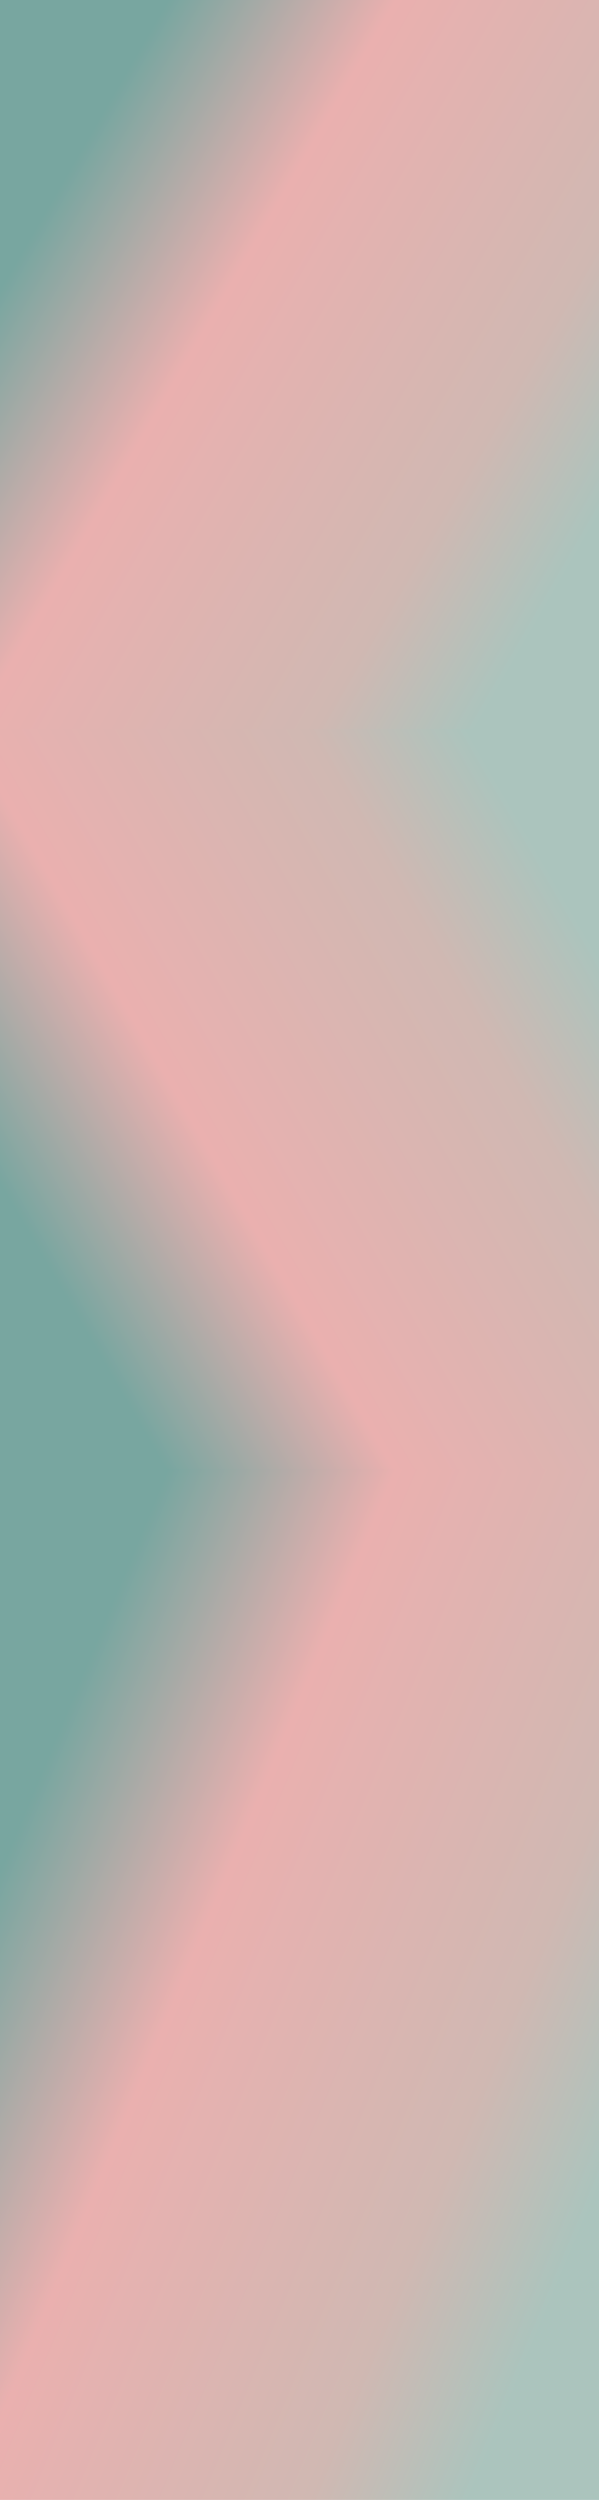 <svg width="4472" height="18641" viewBox="0 0 4472 18641" fill="none" xmlns="http://www.w3.org/2000/svg">
<rect width="4472" height="5522.61" fill="url(#paint0_linear_245_1672)"/>
<path d="M0 10957.7H4472V5435.05H0V10957.7Z" fill="url(#paint1_linear_245_1672)"/>
<path d="M0 10951.7H4472V18640.3H0V10951.7Z" fill="url(#paint2_linear_245_1672)"/>
<defs>
<linearGradient id="paint0_linear_245_1672" x1="3592.74" y1="5360.42" x2="-483.339" y2="2993.02" gradientUnits="userSpaceOnUse">
<stop stop-color="#ABC4BD"/>
<stop offset="0.219" stop-color="#D0B8B2"/>
<stop offset="0.688" stop-color="#EAB0AF"/>
<stop offset="1" stop-color="#78A6A0"/>
</linearGradient>
<linearGradient id="paint1_linear_245_1672" x1="3592.74" y1="5623.16" x2="-483.339" y2="7990.56" gradientUnits="userSpaceOnUse">
<stop stop-color="#ABC4BD"/>
<stop offset="0.219" stop-color="#D0B8B2"/>
<stop offset="0.688" stop-color="#EAB0AF"/>
<stop offset="1" stop-color="#78A6A0"/>
</linearGradient>
<linearGradient id="paint2_linear_245_1672" x1="3592.74" y1="18414.5" x2="-1050.26" y2="16477.5" gradientUnits="userSpaceOnUse">
<stop stop-color="#ABC4BD"/>
<stop offset="0.219" stop-color="#D0B8B2"/>
<stop offset="0.688" stop-color="#EAB0AF"/>
<stop offset="1" stop-color="#78A6A0"/>
</linearGradient>
</defs>
</svg>
